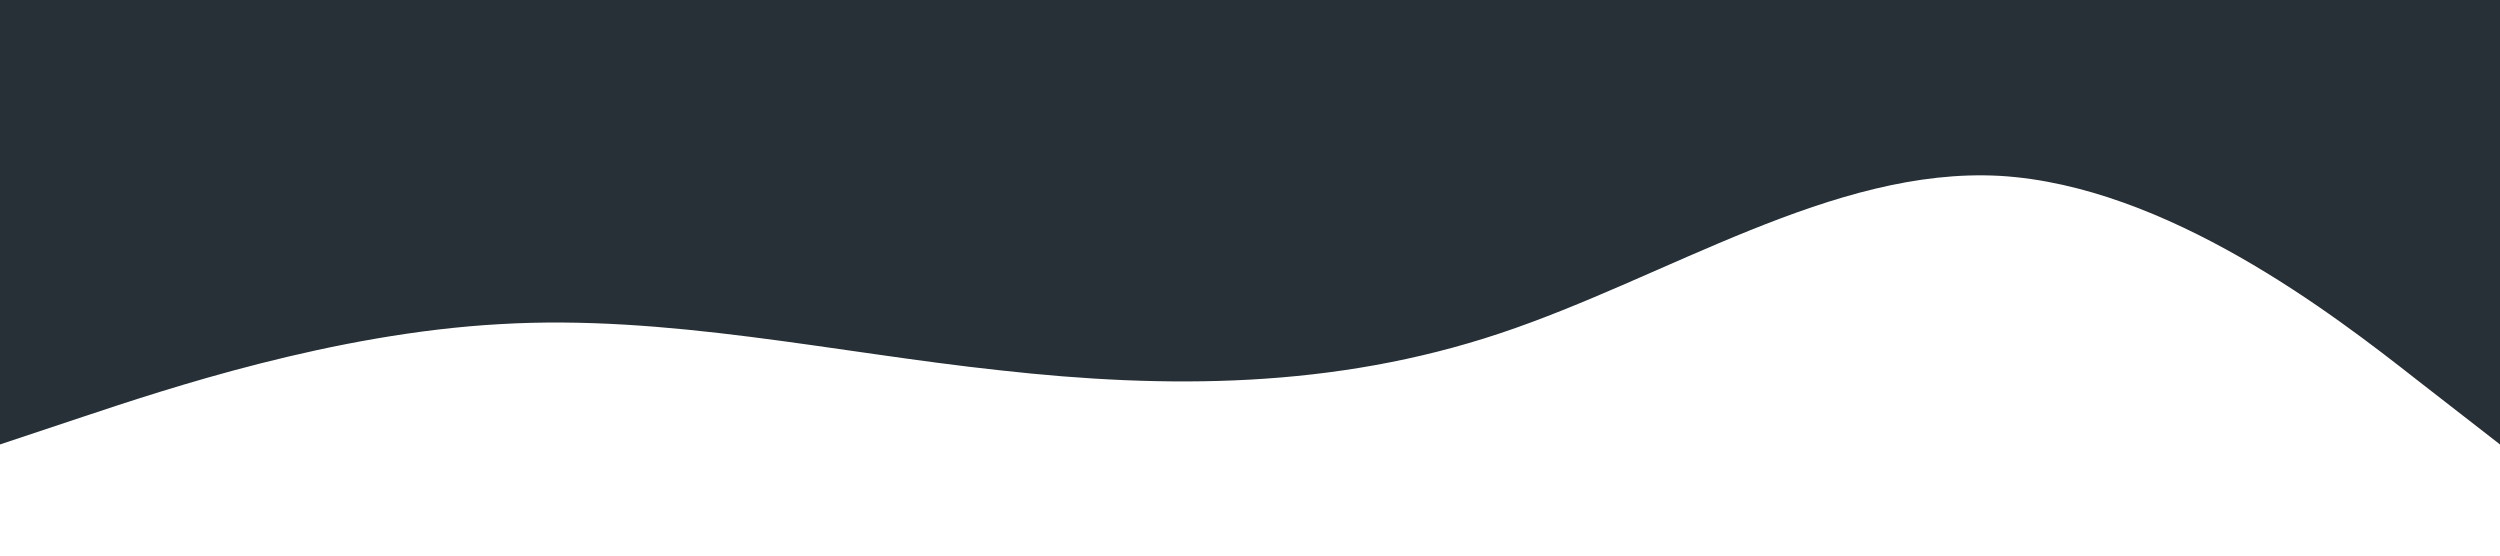 <?xml version="1.0" standalone="no"?><svg xmlns="http://www.w3.org/2000/svg" viewBox="0 0 1440 320"><path fill="#273036" fill-opacity="1" d="M0,256L48,240C96,224,192,192,288,186.7C384,181,480,203,576,213.3C672,224,768,224,864,192C960,160,1056,96,1152,101.3C1248,107,1344,181,1392,218.7L1440,256L1440,0L1392,0C1344,0,1248,0,1152,0C1056,0,960,0,864,0C768,0,672,0,576,0C480,0,384,0,288,0C192,0,96,0,48,0L0,0Z"></path></svg>